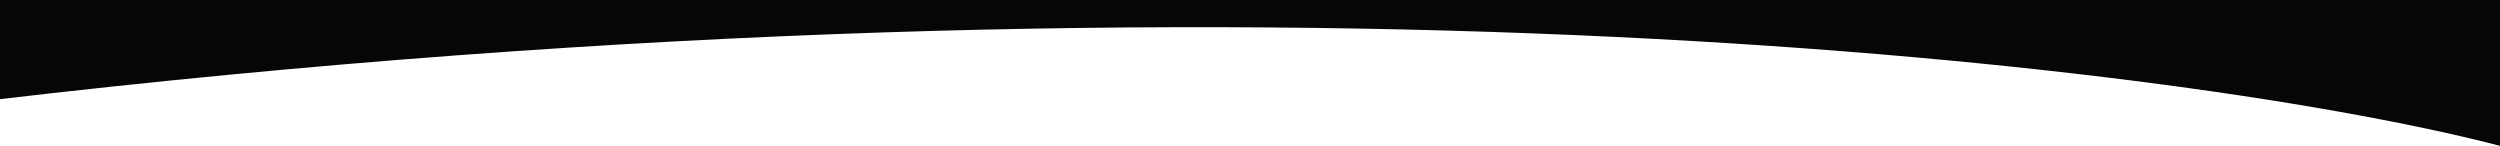 <svg width="1920" height="112" viewBox="0 0 1920 112" fill="none" xmlns="http://www.w3.org/2000/svg">
<path d="M-6 76.843C979.694 -39.275 1688.71 51.898 1920 112V0L-6 0V76.843Z" fill="#060607"/>
</svg>
